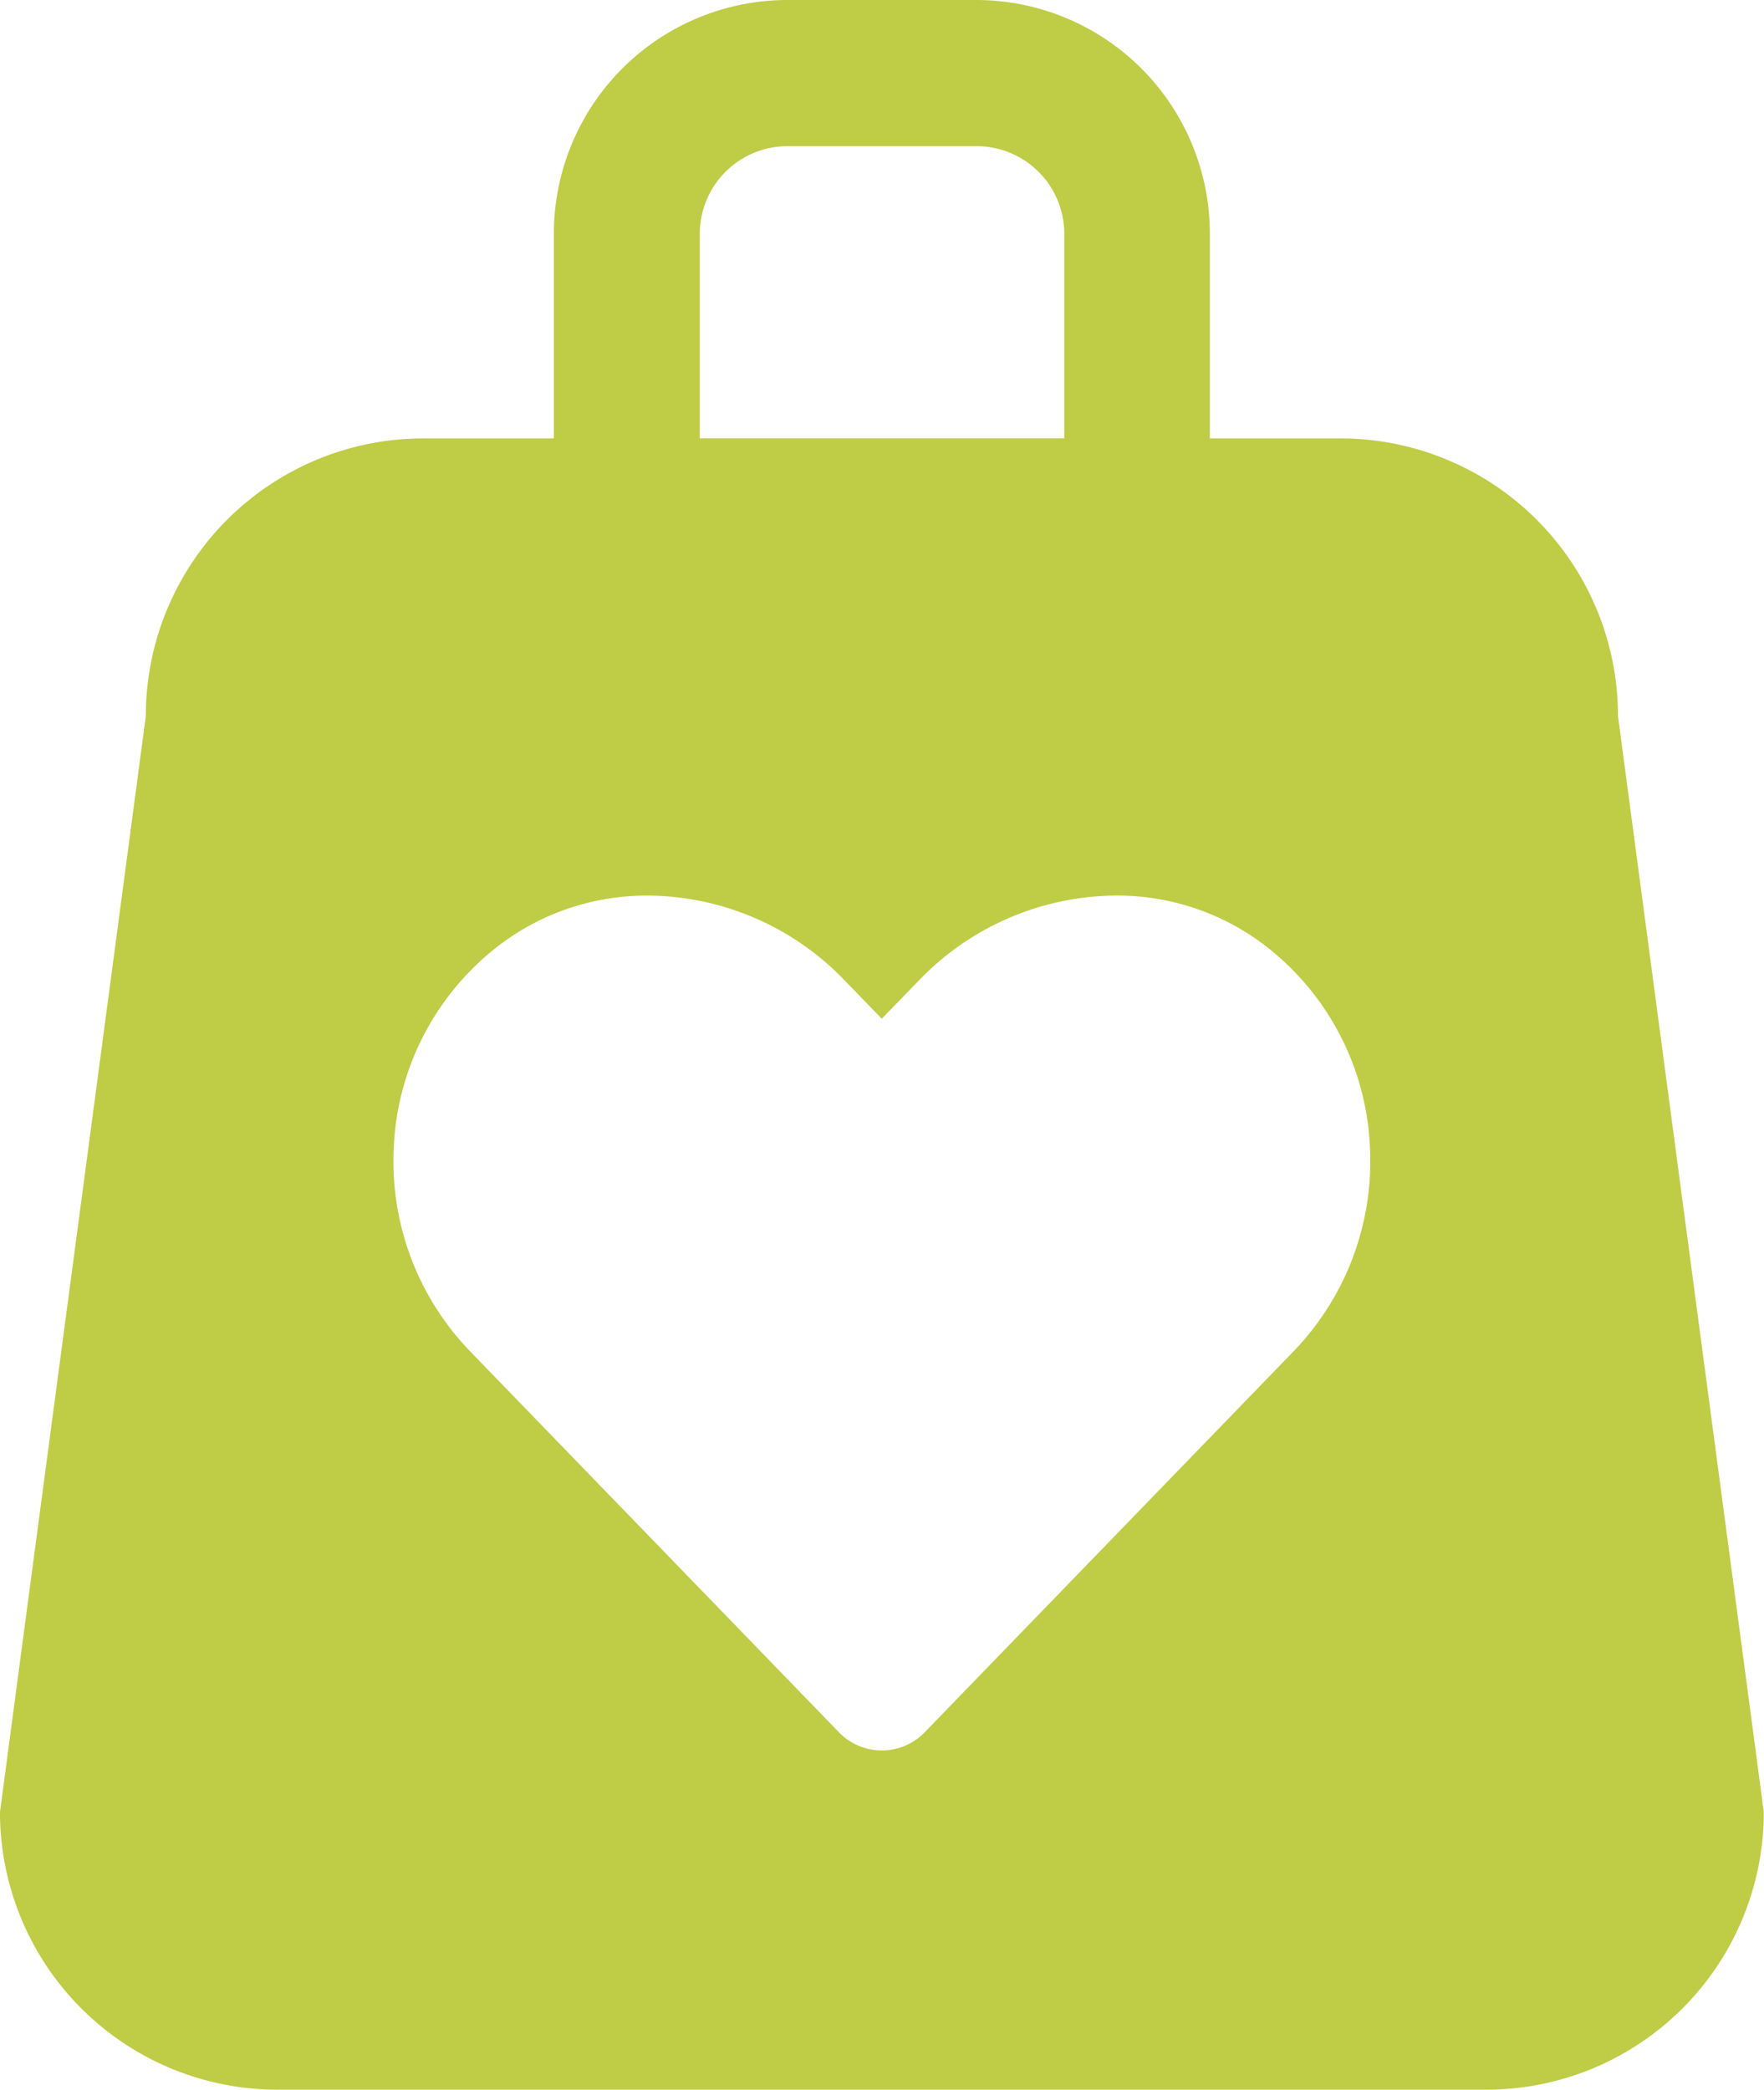 <svg xmlns="http://www.w3.org/2000/svg" width="64.999" height="77.001" viewBox="0 0 64.999 77.001"><path d="M12607.794,4320h-44.587A10.23,10.23,0,0,1,12553,4309.77l5.374-40.385a10.229,10.229,0,0,1,10.2-10.231h4.835v-7.537a8.615,8.615,0,0,1,8.595-8.617h6.985a8.614,8.614,0,0,1,8.592,8.617v7.537h4.839a10.229,10.229,0,0,1,10.2,10.231l5.373,40.385A10.23,10.23,0,0,1,12607.794,4320Zm-30.9-44a8.973,8.973,0,0,0-5.9,2.153,9.918,9.918,0,0,0-3.484,7.148,10.078,10.078,0,0,0,2.791,7.469l13.6,14.047a2.2,2.2,0,0,0,3.186,0l13.6-14.047a10.079,10.079,0,0,0,2.794-7.473,9.908,9.908,0,0,0-3.481-7.145,8.967,8.967,0,0,0-5.895-2.153,10.149,10.149,0,0,0-7.228,3.11l-1.384,1.428-1.385-1.428a10.13,10.13,0,0,0-7.224-3.11Zm5.117-27.614a3.231,3.231,0,0,0-3.224,3.23v7.537h13.43v-7.537a3.229,3.229,0,0,0-3.221-3.23Z" transform="translate(-12553.001 -4243)" fill="#bfcc45"/></svg>